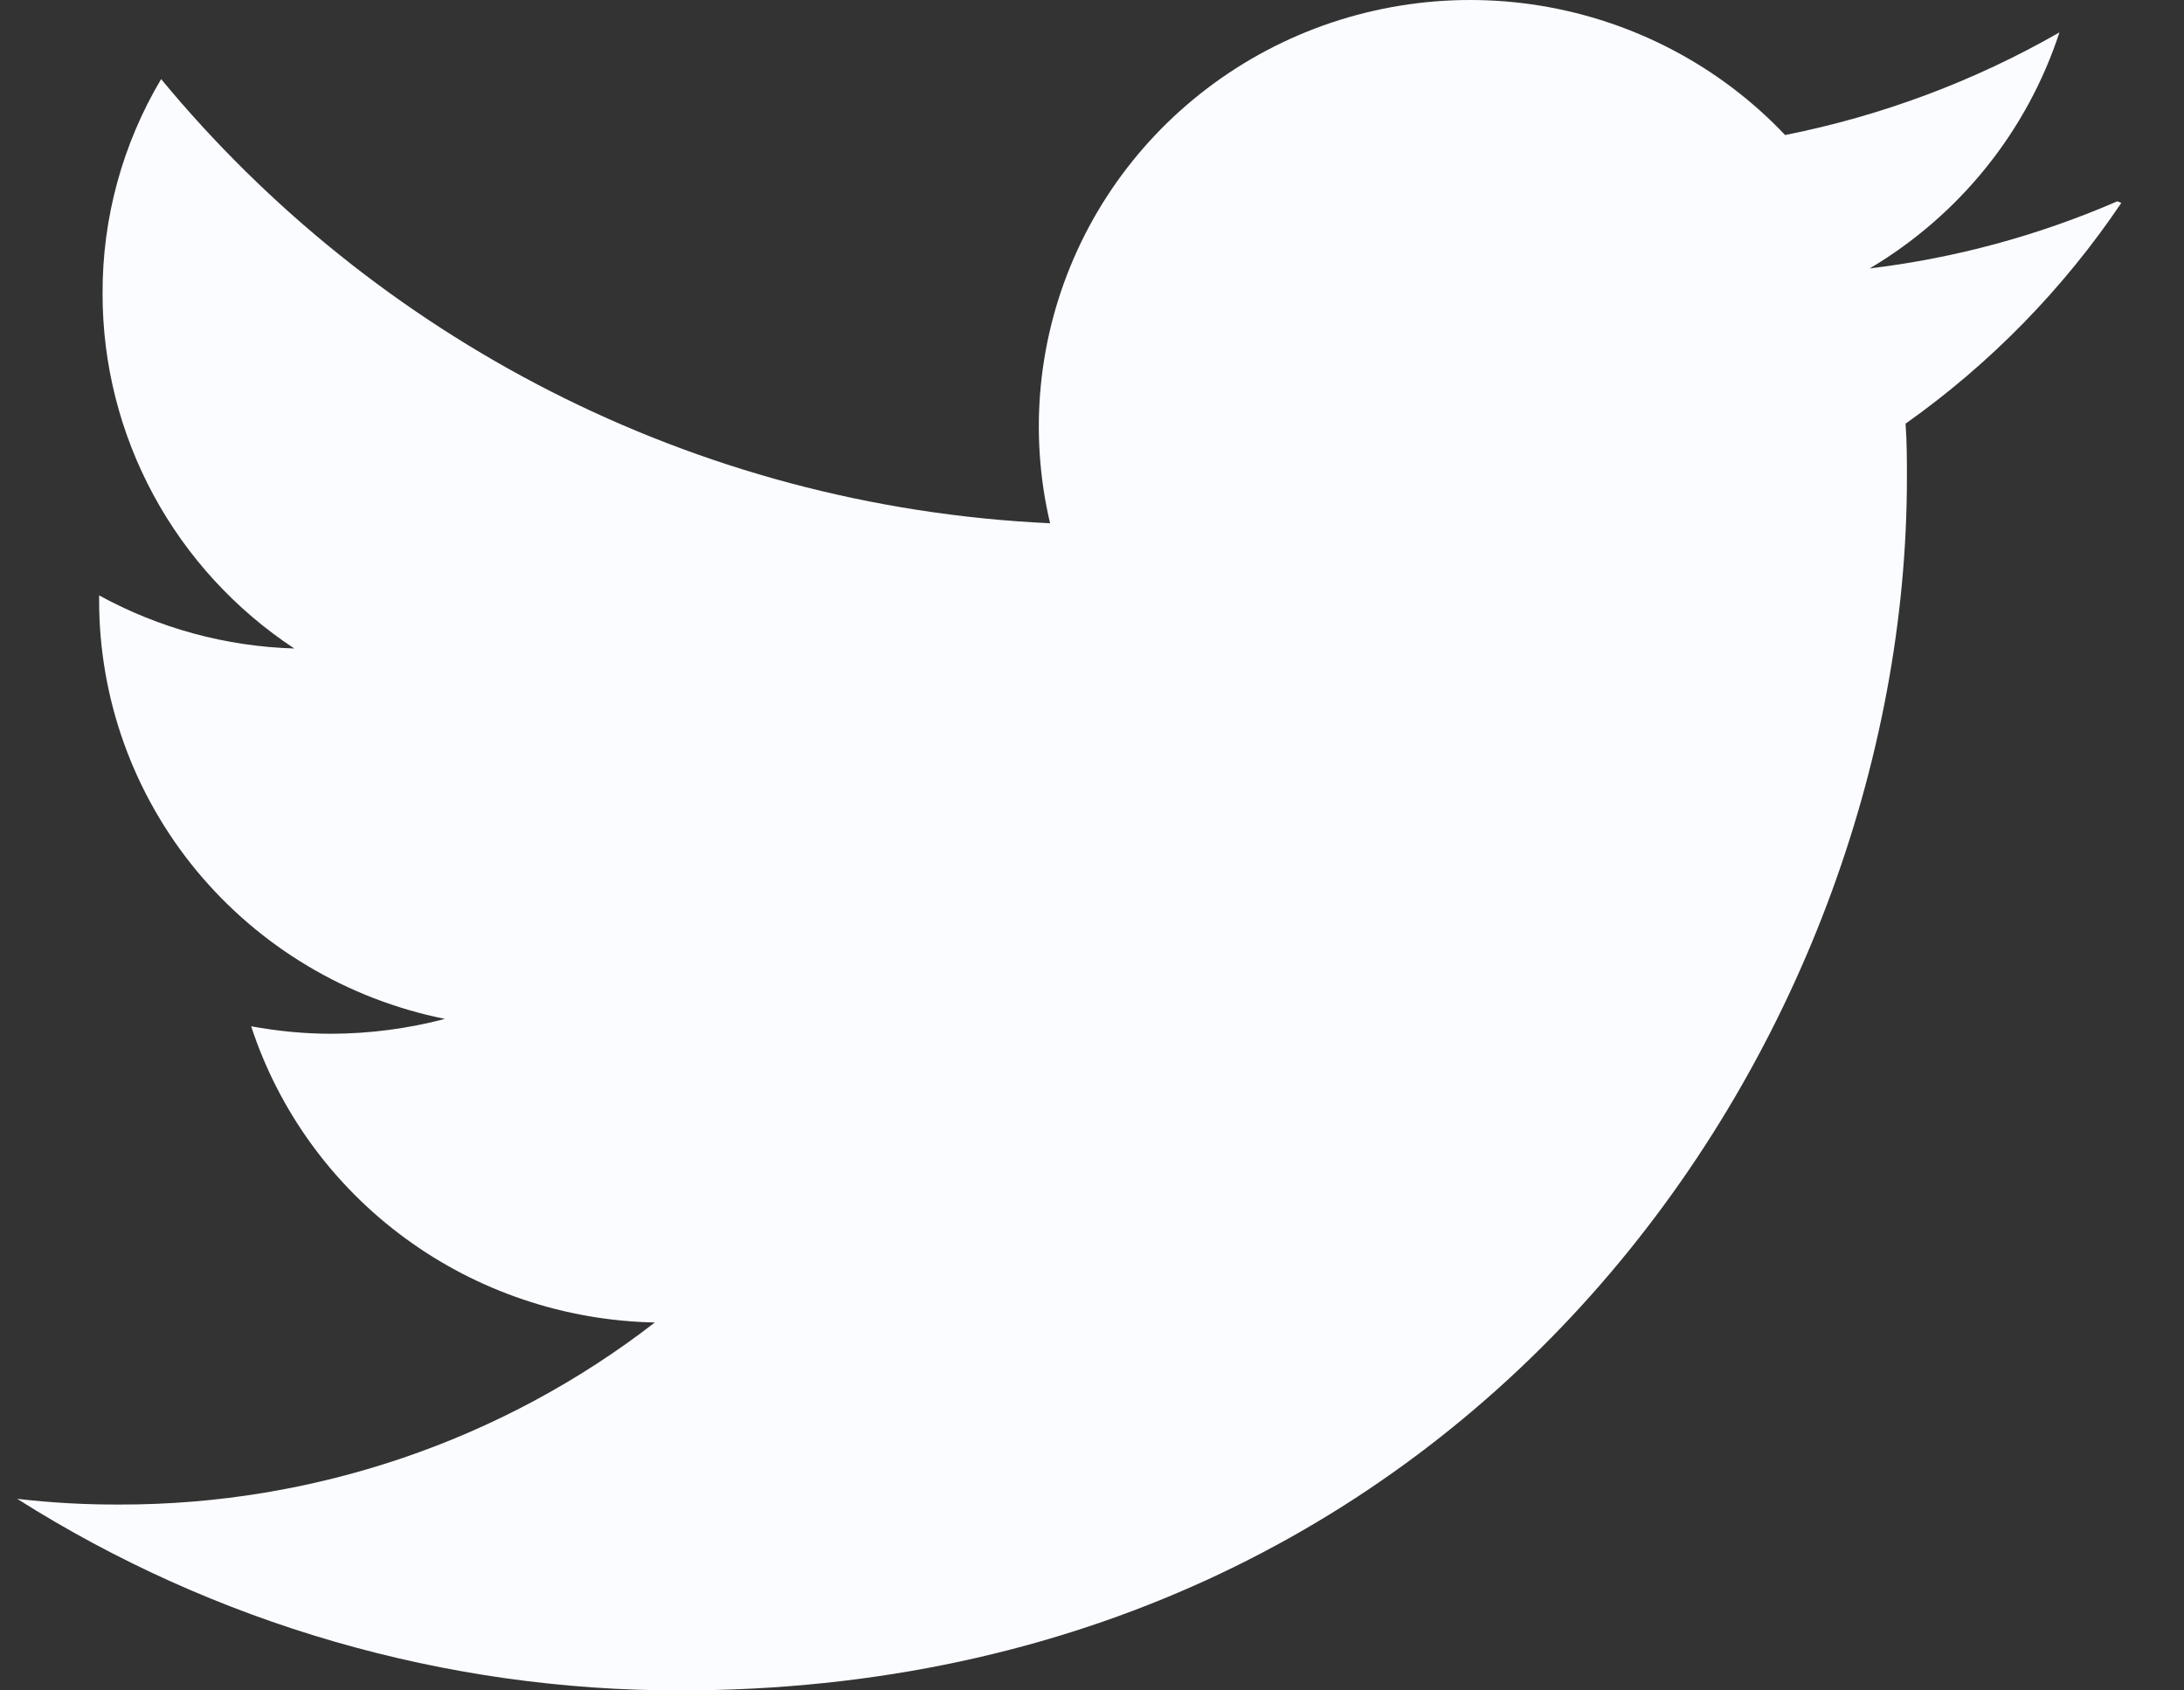 <svg width="31" height="24" viewBox="0 0 31 24" fill="current" xmlns="http://www.w3.org/2000/svg">
<rect x="0" y="0" width="31" height="24" fill="#333333" stroke="none"/>
<path d="M30.053 2.858C28.935 3.344 27.751 3.665 26.539 3.811C27.817 3.052 28.773 1.862 29.232 0.46C28.023 1.153 26.708 1.645 25.338 1.917C24.417 0.944 23.197 0.299 21.866 0.081C20.537 -0.136 19.171 0.086 17.982 0.714C16.793 1.343 15.847 2.341 15.291 3.555C14.735 4.769 14.599 6.131 14.905 7.429C9.816 7.193 5.305 4.776 2.287 1.123C1.738 2.047 1.451 3.1 1.456 4.171C1.455 5.167 1.703 6.148 2.178 7.027C2.652 7.905 3.339 8.654 4.177 9.207C3.206 9.178 2.256 8.919 1.407 8.453V8.526C1.407 9.924 1.895 11.279 2.79 12.362C3.685 13.444 4.931 14.188 6.316 14.466C5.791 14.604 5.251 14.675 4.707 14.677C4.314 14.677 3.939 14.639 3.565 14.571C3.959 15.774 4.723 16.826 5.75 17.579C6.777 18.333 8.017 18.751 9.295 18.776C7.129 20.454 4.455 21.364 1.703 21.361C1.216 21.363 0.728 21.336 0.244 21.28C3.052 23.058 6.317 24.003 9.651 24C20.913 24 27.067 14.777 27.067 6.789C27.067 6.535 27.067 6.275 27.048 6.015C28.252 5.162 29.289 4.1 30.11 2.881L30.053 2.858Z" fill="#FAFCFF"/>
</svg>
